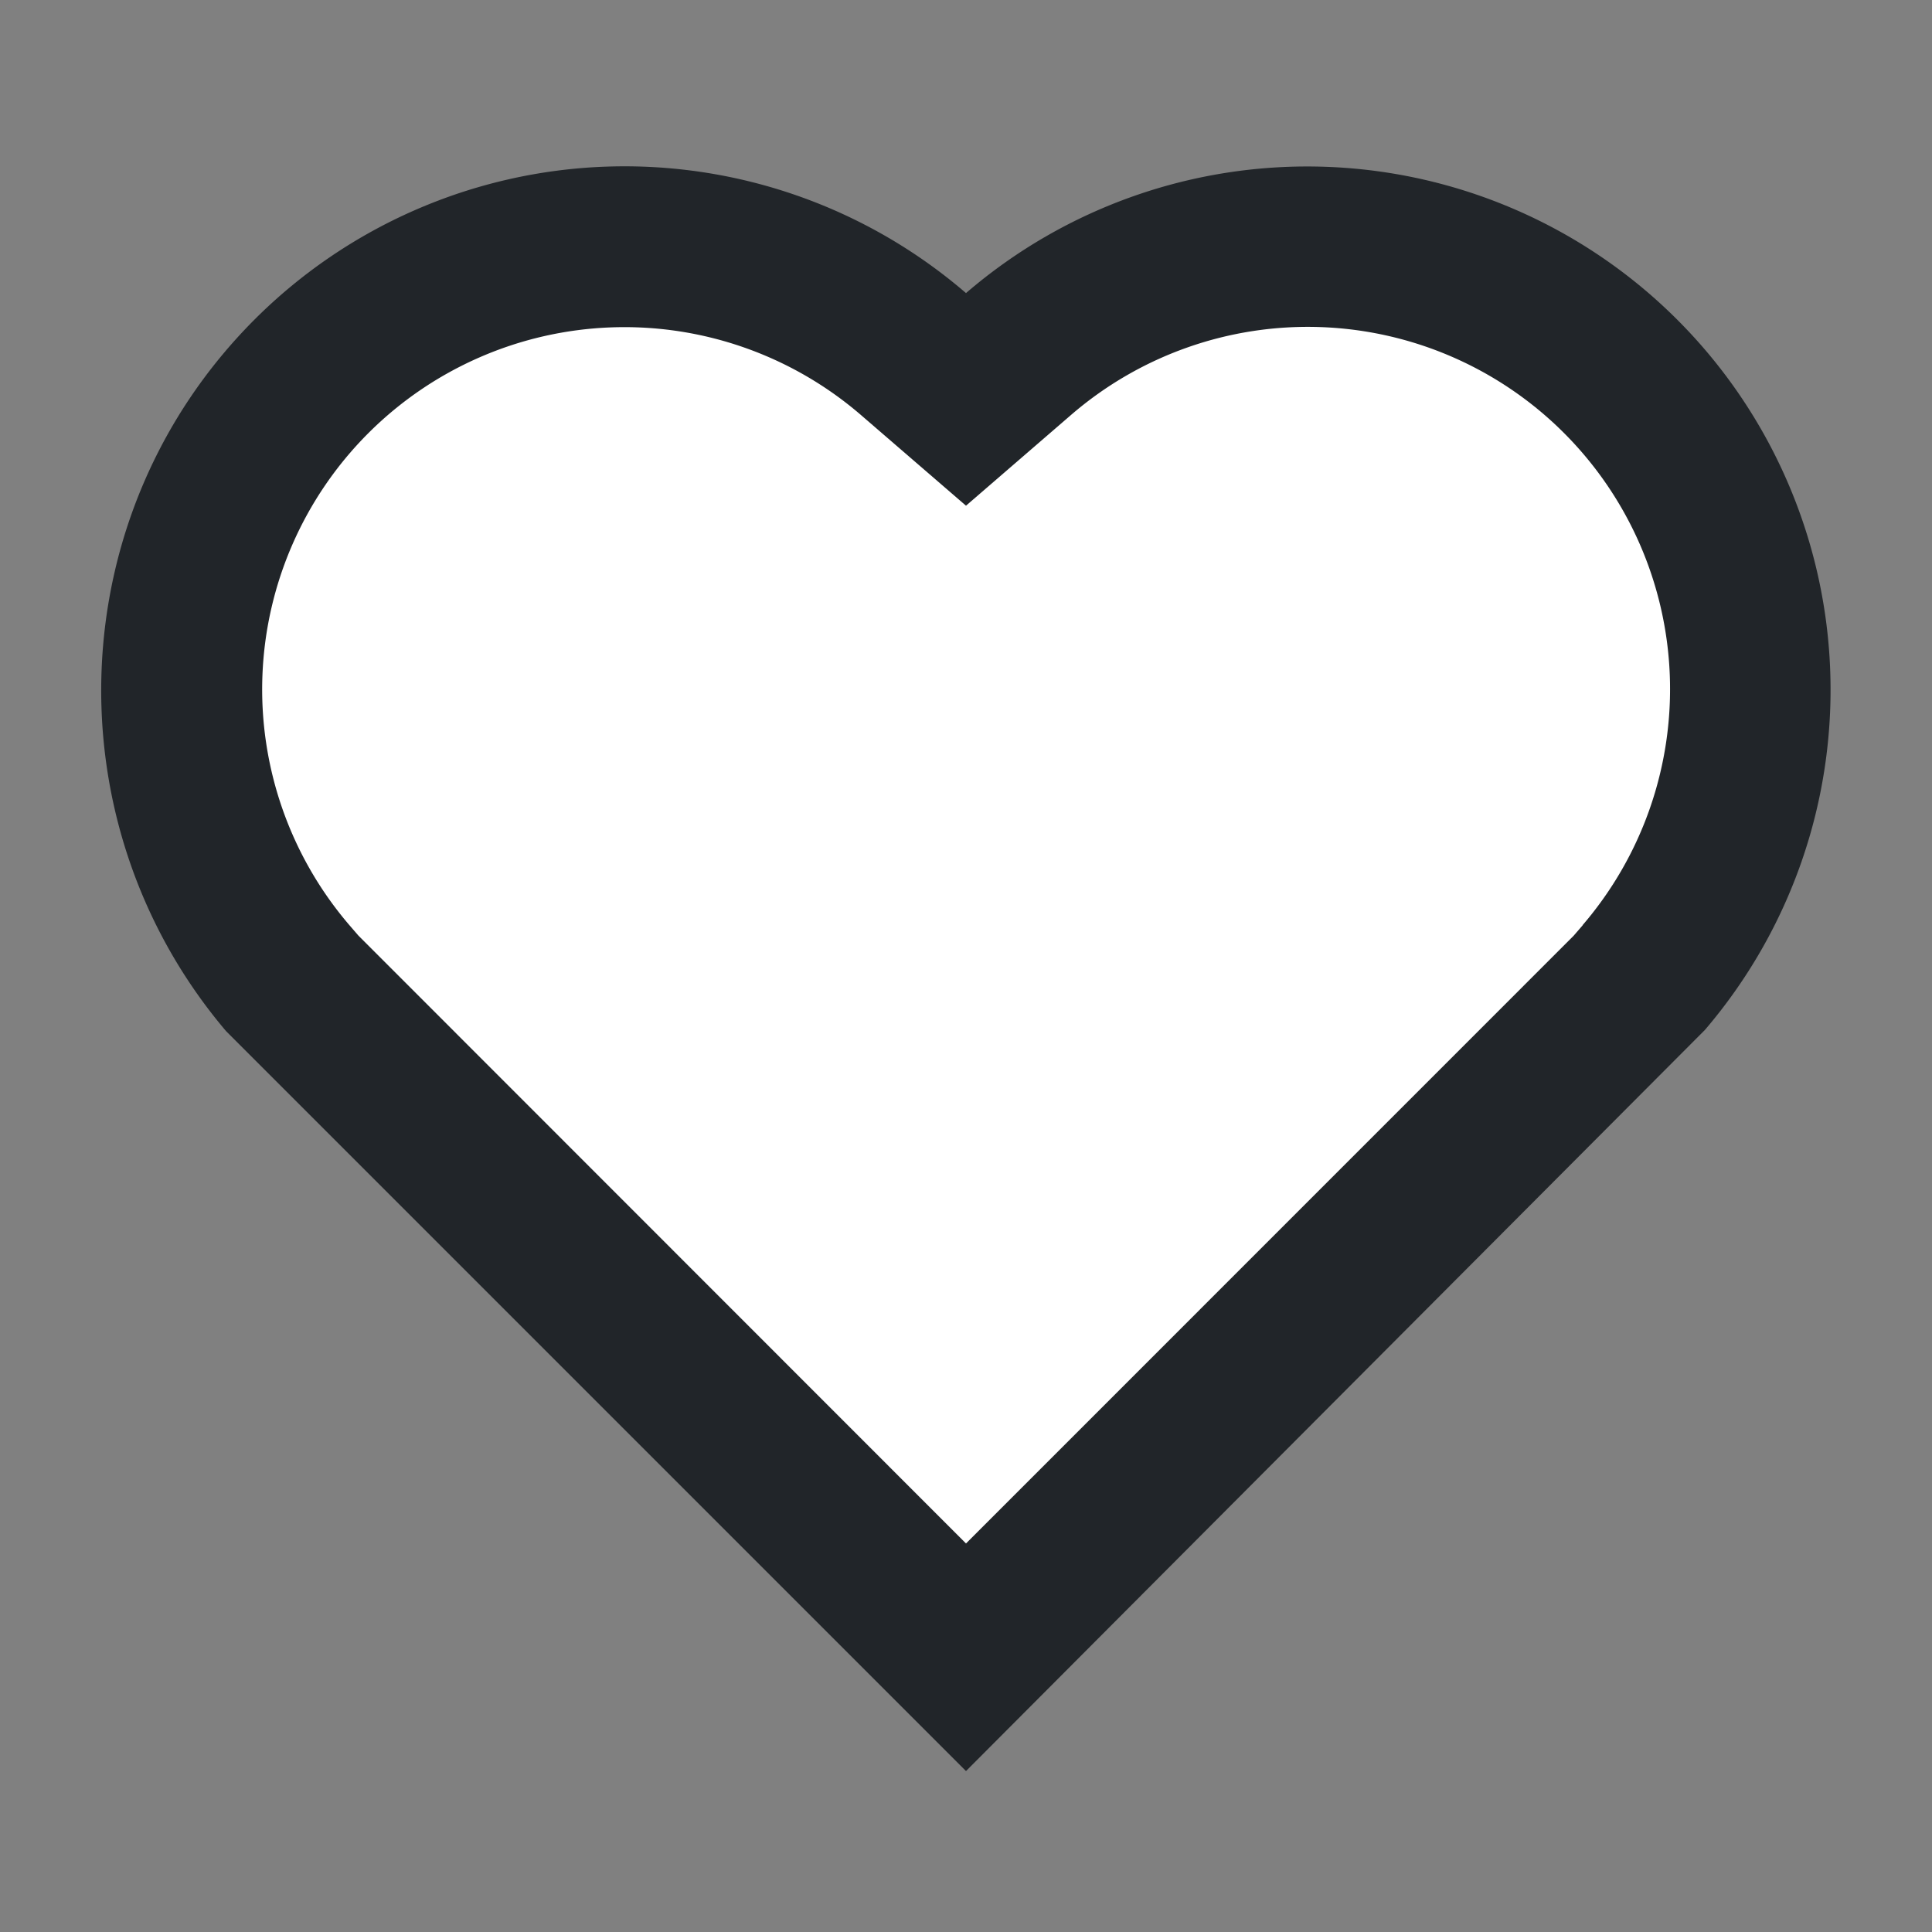 <svg width="20" height="20" fill="none" xmlns="http://www.w3.org/2000/svg">
    <rect width="100%" height="100%" fill="#808080" stroke="none"/>
    <path d="m10 18.334-7.66-7.66C.525 8.534.62 5.324 2.636 3.307A5.417 5.417 0 0 1 10 3.034a5.417 5.417 0 0 1 7.649 7.628L10 18.334z" fill="#212529"/>
    <path d="M16.384 9.576a3.75 3.75 0 0 0-5.296-5.281L10 5.235l-1.089-.94a3.75 3.75 0 0 0-5.296 5.28l.095.11L10 15.978l6.29-6.291.095-.11z" fill="#fff"/>
</svg>
